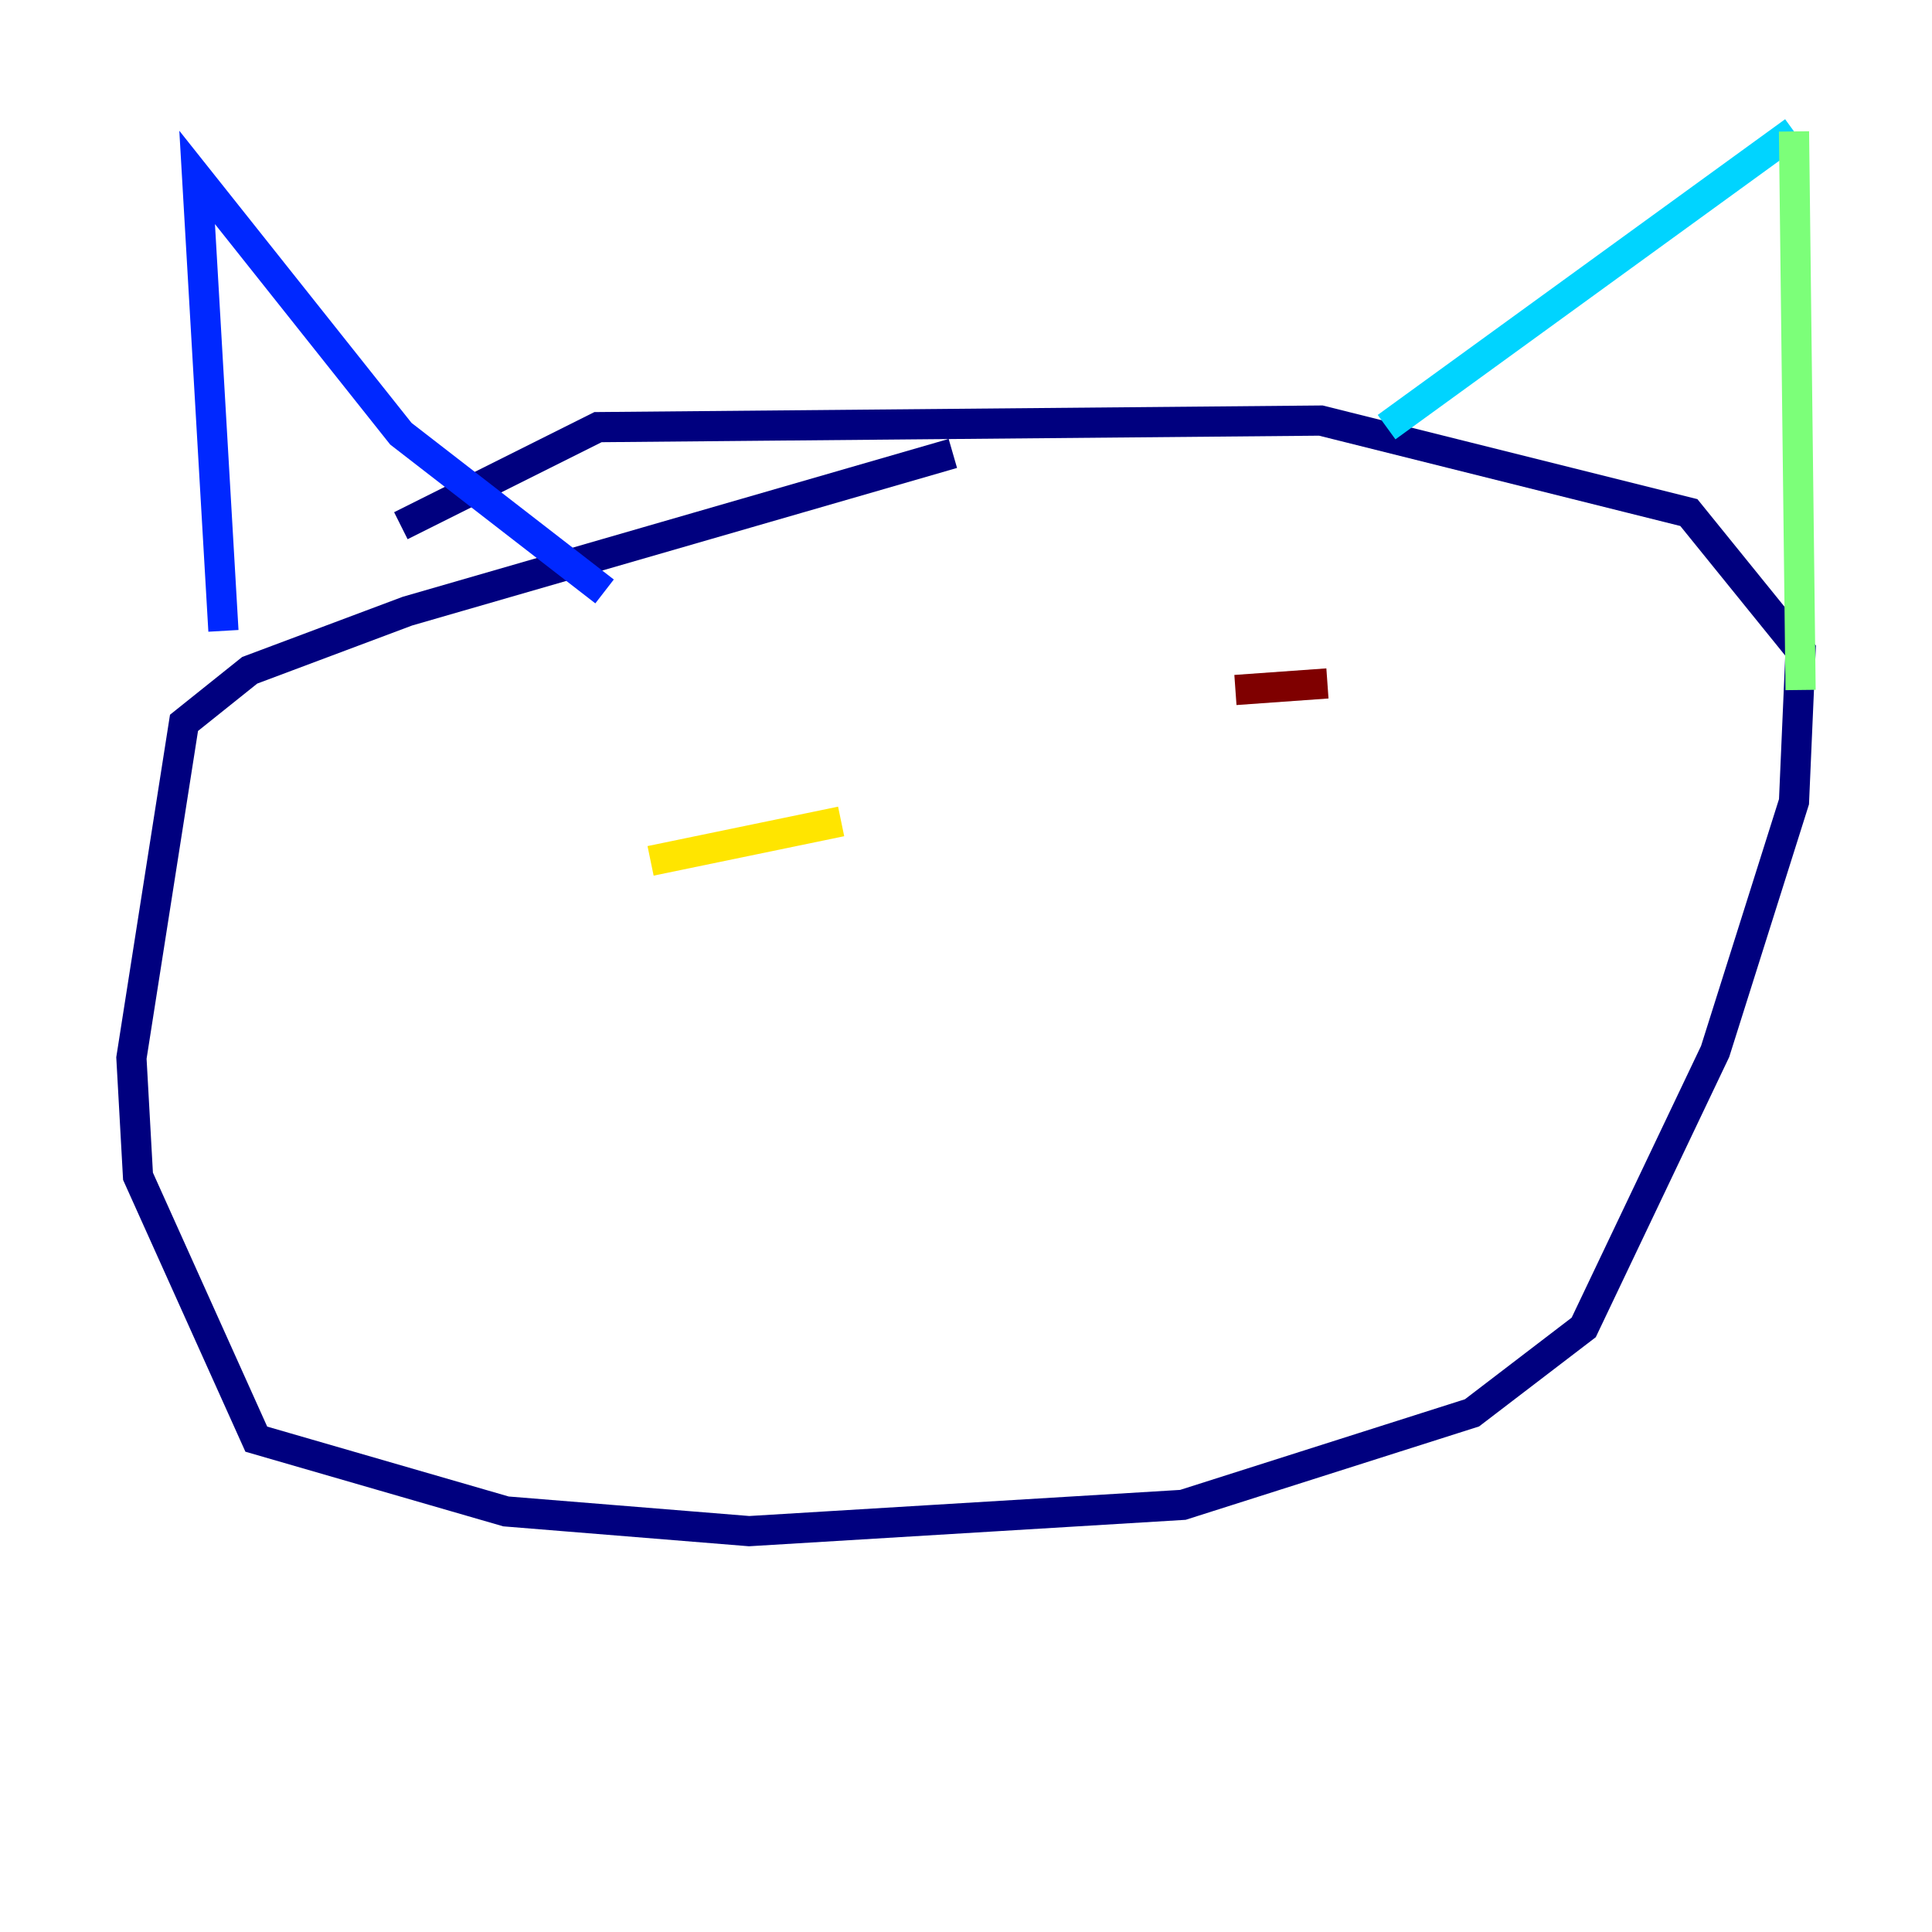 <?xml version="1.0" encoding="utf-8" ?>
<svg baseProfile="tiny" height="128" version="1.2" viewBox="0,0,128,128" width="128" xmlns="http://www.w3.org/2000/svg" xmlns:ev="http://www.w3.org/2001/xml-events" xmlns:xlink="http://www.w3.org/1999/xlink"><defs /><polyline fill="none" points="63.129,30.041 26.993,40.49 16.544,44.408 12.191,47.891 8.707,70.095 9.143,77.932 16.98,95.347 33.524,100.136 49.633,101.442 78.367,99.701 97.524,93.605 104.925,87.946 113.633,69.66 118.857,53.116 119.293,43.102 111.891,33.959 87.51,27.864 39.619,28.299 26.558,34.83" stroke="#00007f" stroke-width="2" /><polyline fill="none" points="14.803,41.796 13.061,11.755 26.558,28.735 40.054,39.184" stroke="#0028ff" stroke-width="2" /><polyline fill="none" points="91.864,28.299 118.857,8.707" stroke="#00d4ff" stroke-width="2" /><polyline fill="none" points="118.857,8.707 119.293,45.714" stroke="#7cff79" stroke-width="2" /><polyline fill="none" points="43.102,57.034 55.728,54.422" stroke="#ffe500" stroke-width="2" /><polyline fill="none" points="75.755,49.197 75.755,49.197" stroke="#ff4600" stroke-width="2" /><polyline fill="none" points="81.85,45.714 87.946,45.279" stroke="#7f0000" stroke-width="2" /></svg>